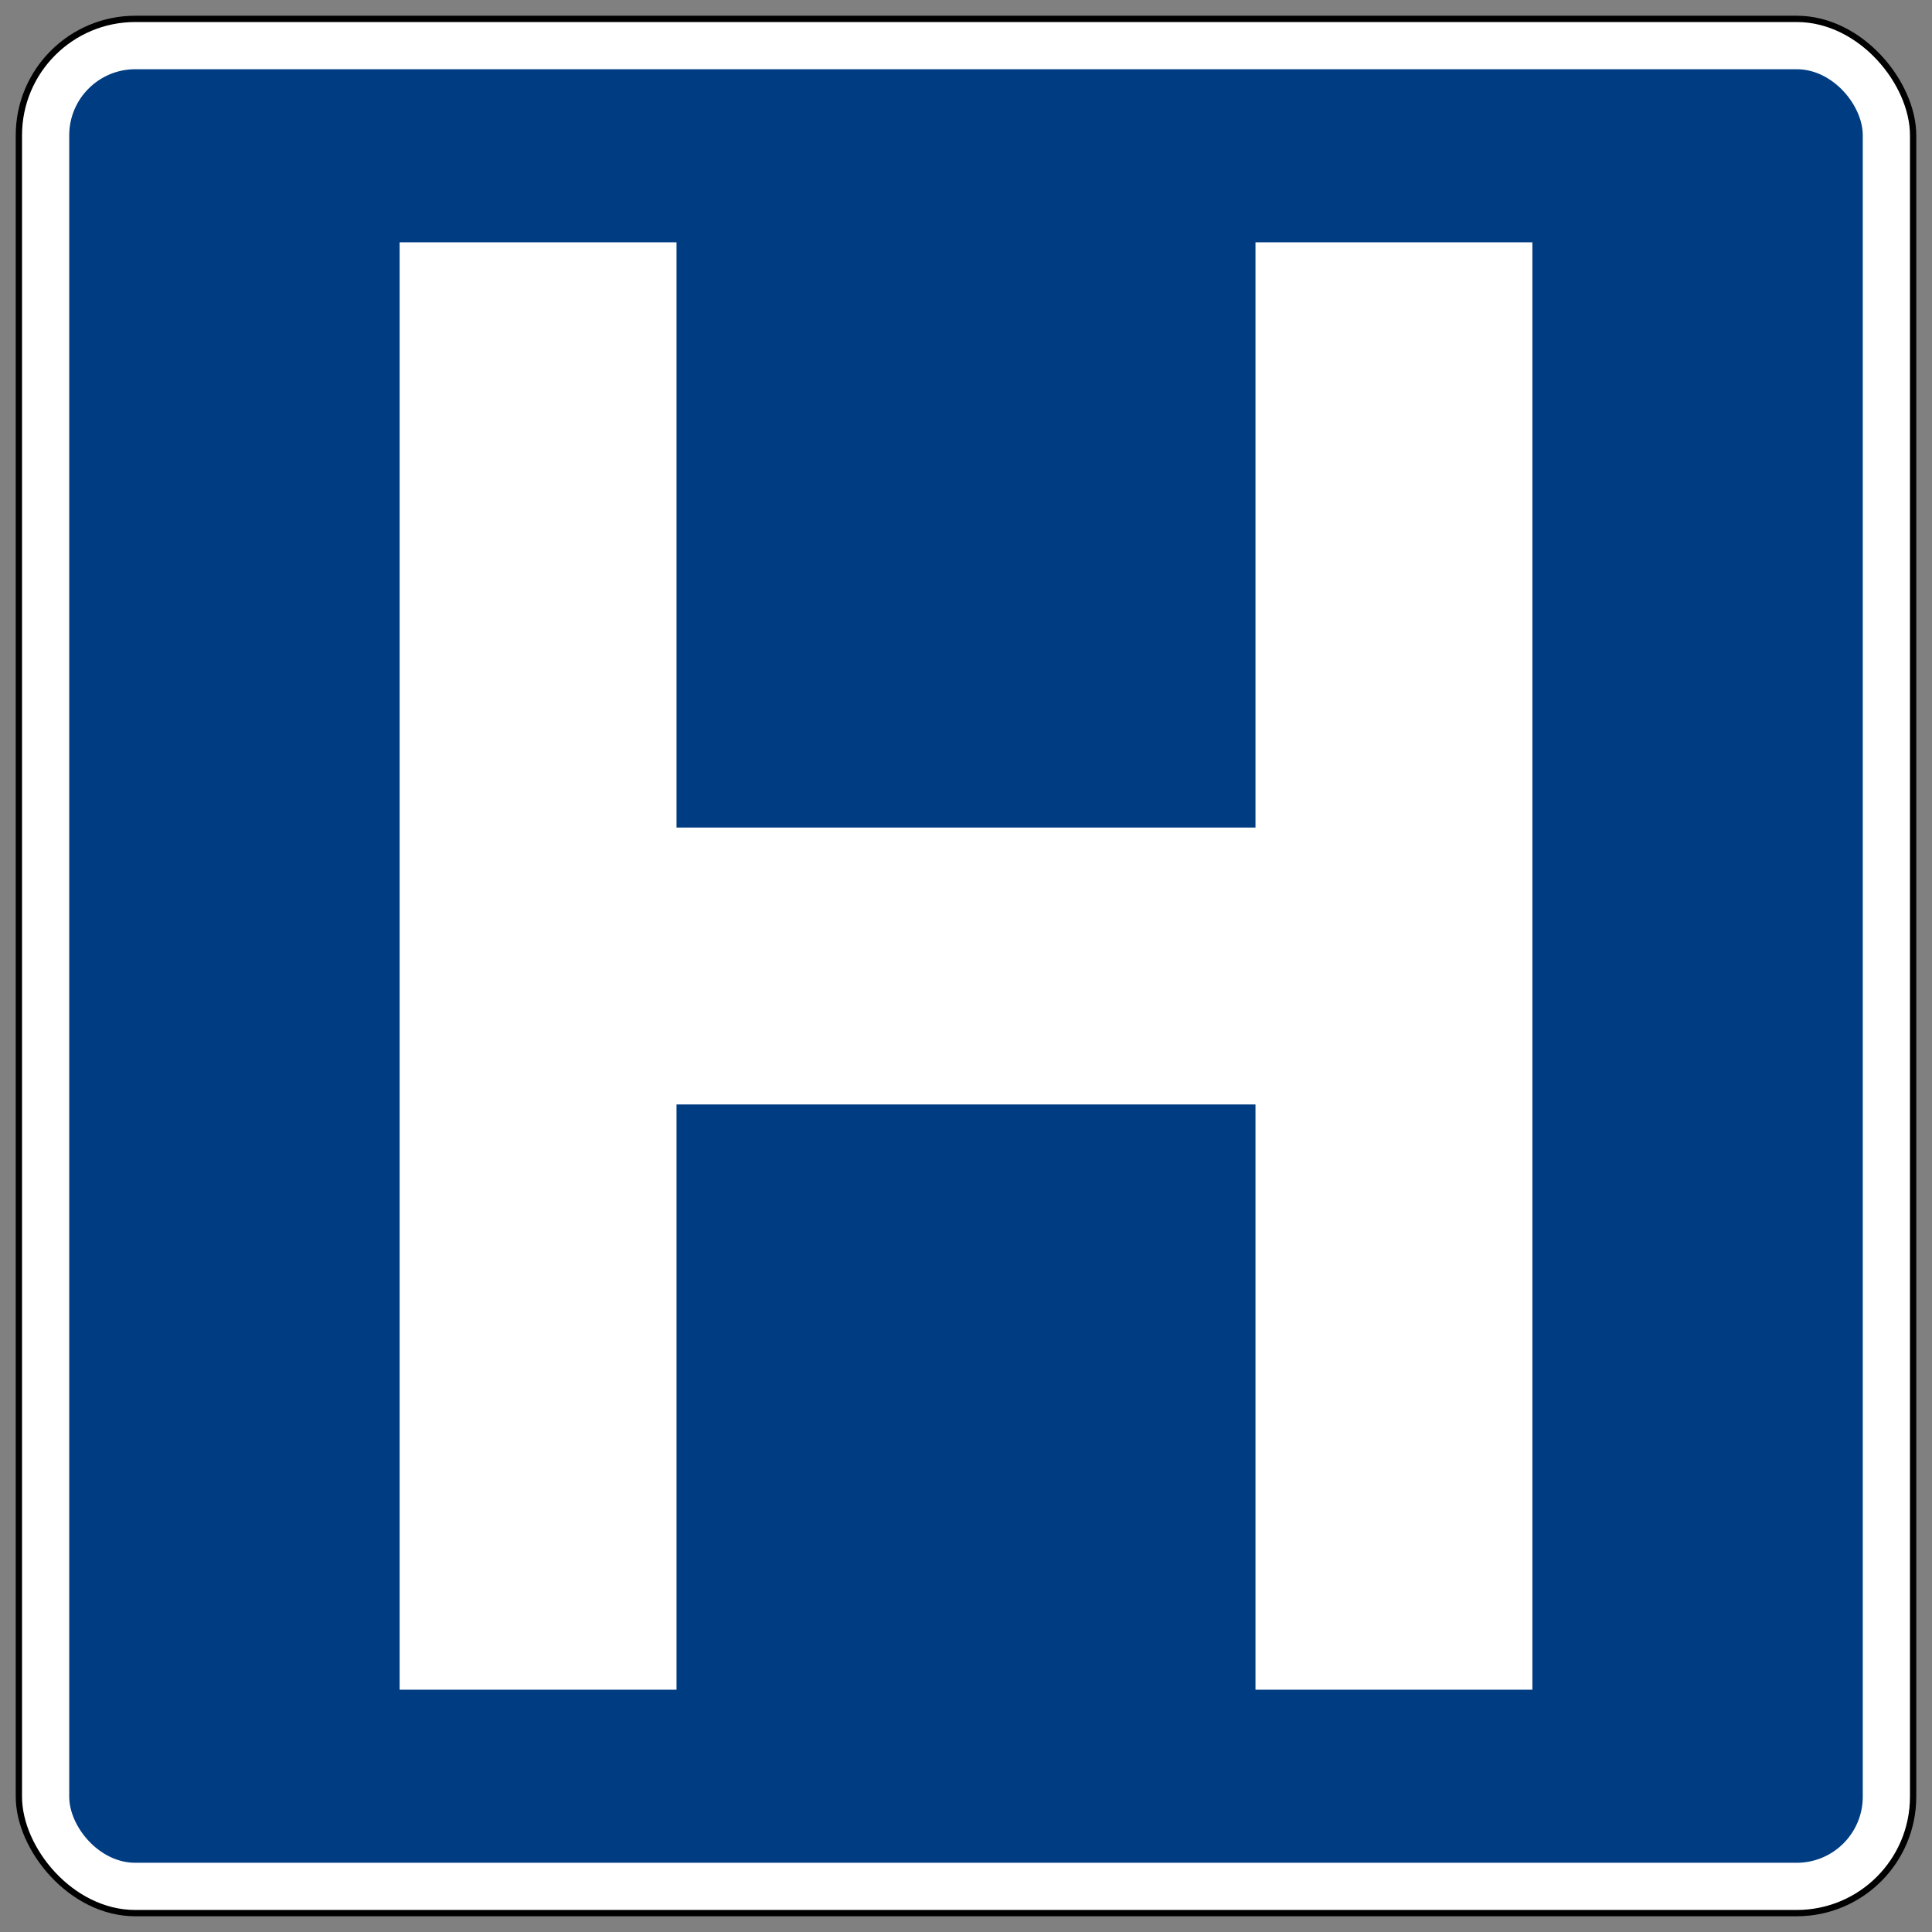 <?xml version="1.0" encoding="UTF-8" standalone="no"?>
<!-- Created with Inkscape (http://www.inkscape.org/) -->
<svg xmlns:dc="http://purl.org/dc/elements/1.1/" xmlns:cc="http://creativecommons.org/ns#" xmlns:rdf="http://www.w3.org/1999/02/22-rdf-syntax-ns#" xmlns:svg="http://www.w3.org/2000/svg" xmlns="http://www.w3.org/2000/svg" xmlns:sodipodi="http://sodipodi.sourceforge.net/DTD/sodipodi-0.dtd" xmlns:inkscape="http://www.inkscape.org/namespaces/inkscape" width="61.4mm" height="61.4mm" viewBox="0 0 61.4 61.4" version="1.1" id="svg825" inkscape:version="0.92.2 (5c3e80d, 2017-08-06)" sodipodi:docname="11.svg">
  <rect x="0" y="0" width="61.4" height="61.4" fill="#808080" stroke="none"/>
  <defs id="defs819"/>
  <sodipodi:namedview id="base" pagecolor="#ffffff" bordercolor="#666666" borderopacity="1.0" inkscape:pageopacity="0.0" inkscape:pageshadow="2" inkscape:zoom="2.2892582" inkscape:cx="86.251668" inkscape:cy="109.02475" inkscape:document-units="mm" inkscape:current-layer="layer1" showgrid="false" fit-margin-top="0" fit-margin-left="0" fit-margin-right="0" fit-margin-bottom="0" showborder="true" inkscape:window-width="1920" inkscape:window-height="1057" inkscape:window-x="-8" inkscape:window-y="-8" inkscape:window-maximized="1"/>
  <g inkscape:label="Layer 1" inkscape:groupmode="layer" id="layer1" transform="translate(232.833,-324.046)">
    <rect style="opacity:1;fill:#000000;fill-opacity:1;fill-rule:nonzero;stroke:none;stroke-width:0.501;stroke-linecap:square;stroke-linejoin:round;stroke-miterlimit:4;stroke-dasharray:none;stroke-opacity:1;paint-order:stroke fill markers" id="rect1373" width="60.4" height="60.4" x="-232.333" y="324.546" rx="3.8" ry="3.8"/>
    <rect y="324.746" x="-232.133" height="60" width="60" id="rect1375" style="opacity:1;fill:#ffffff;fill-opacity:1;fill-rule:nonzero;stroke:none;stroke-width:0.497;stroke-linecap:square;stroke-linejoin:round;stroke-miterlimit:4;stroke-dasharray:none;stroke-opacity:1;paint-order:stroke fill markers" rx="3.6" ry="3.6"/>
    <rect style="opacity:1;fill:#003c82;fill-opacity:1;fill-rule:nonzero;stroke:none;stroke-width:0.472;stroke-linecap:square;stroke-linejoin:round;stroke-miterlimit:4;stroke-dasharray:none;stroke-opacity:1;paint-order:stroke fill markers" id="rect1385" width="57" height="57" x="-230.633" y="326.246" rx="2.1" ry="2.1"/>
    <path d="m -220.133,331.746 v 46 h 8.8 v -18.6 h 18.4 v 18.6 h 8.8 v -46 h -8.8 v 18.6 h -18.4 v -18.6 z" style="fill:#ffffff;fill-opacity:1;fill-rule:evenodd;stroke:none;stroke-width:0.238" id="path3990" inkscape:connector-curvature="0" sodipodi:nodetypes="ccccccccccccc"/>
  </g>
</svg>
